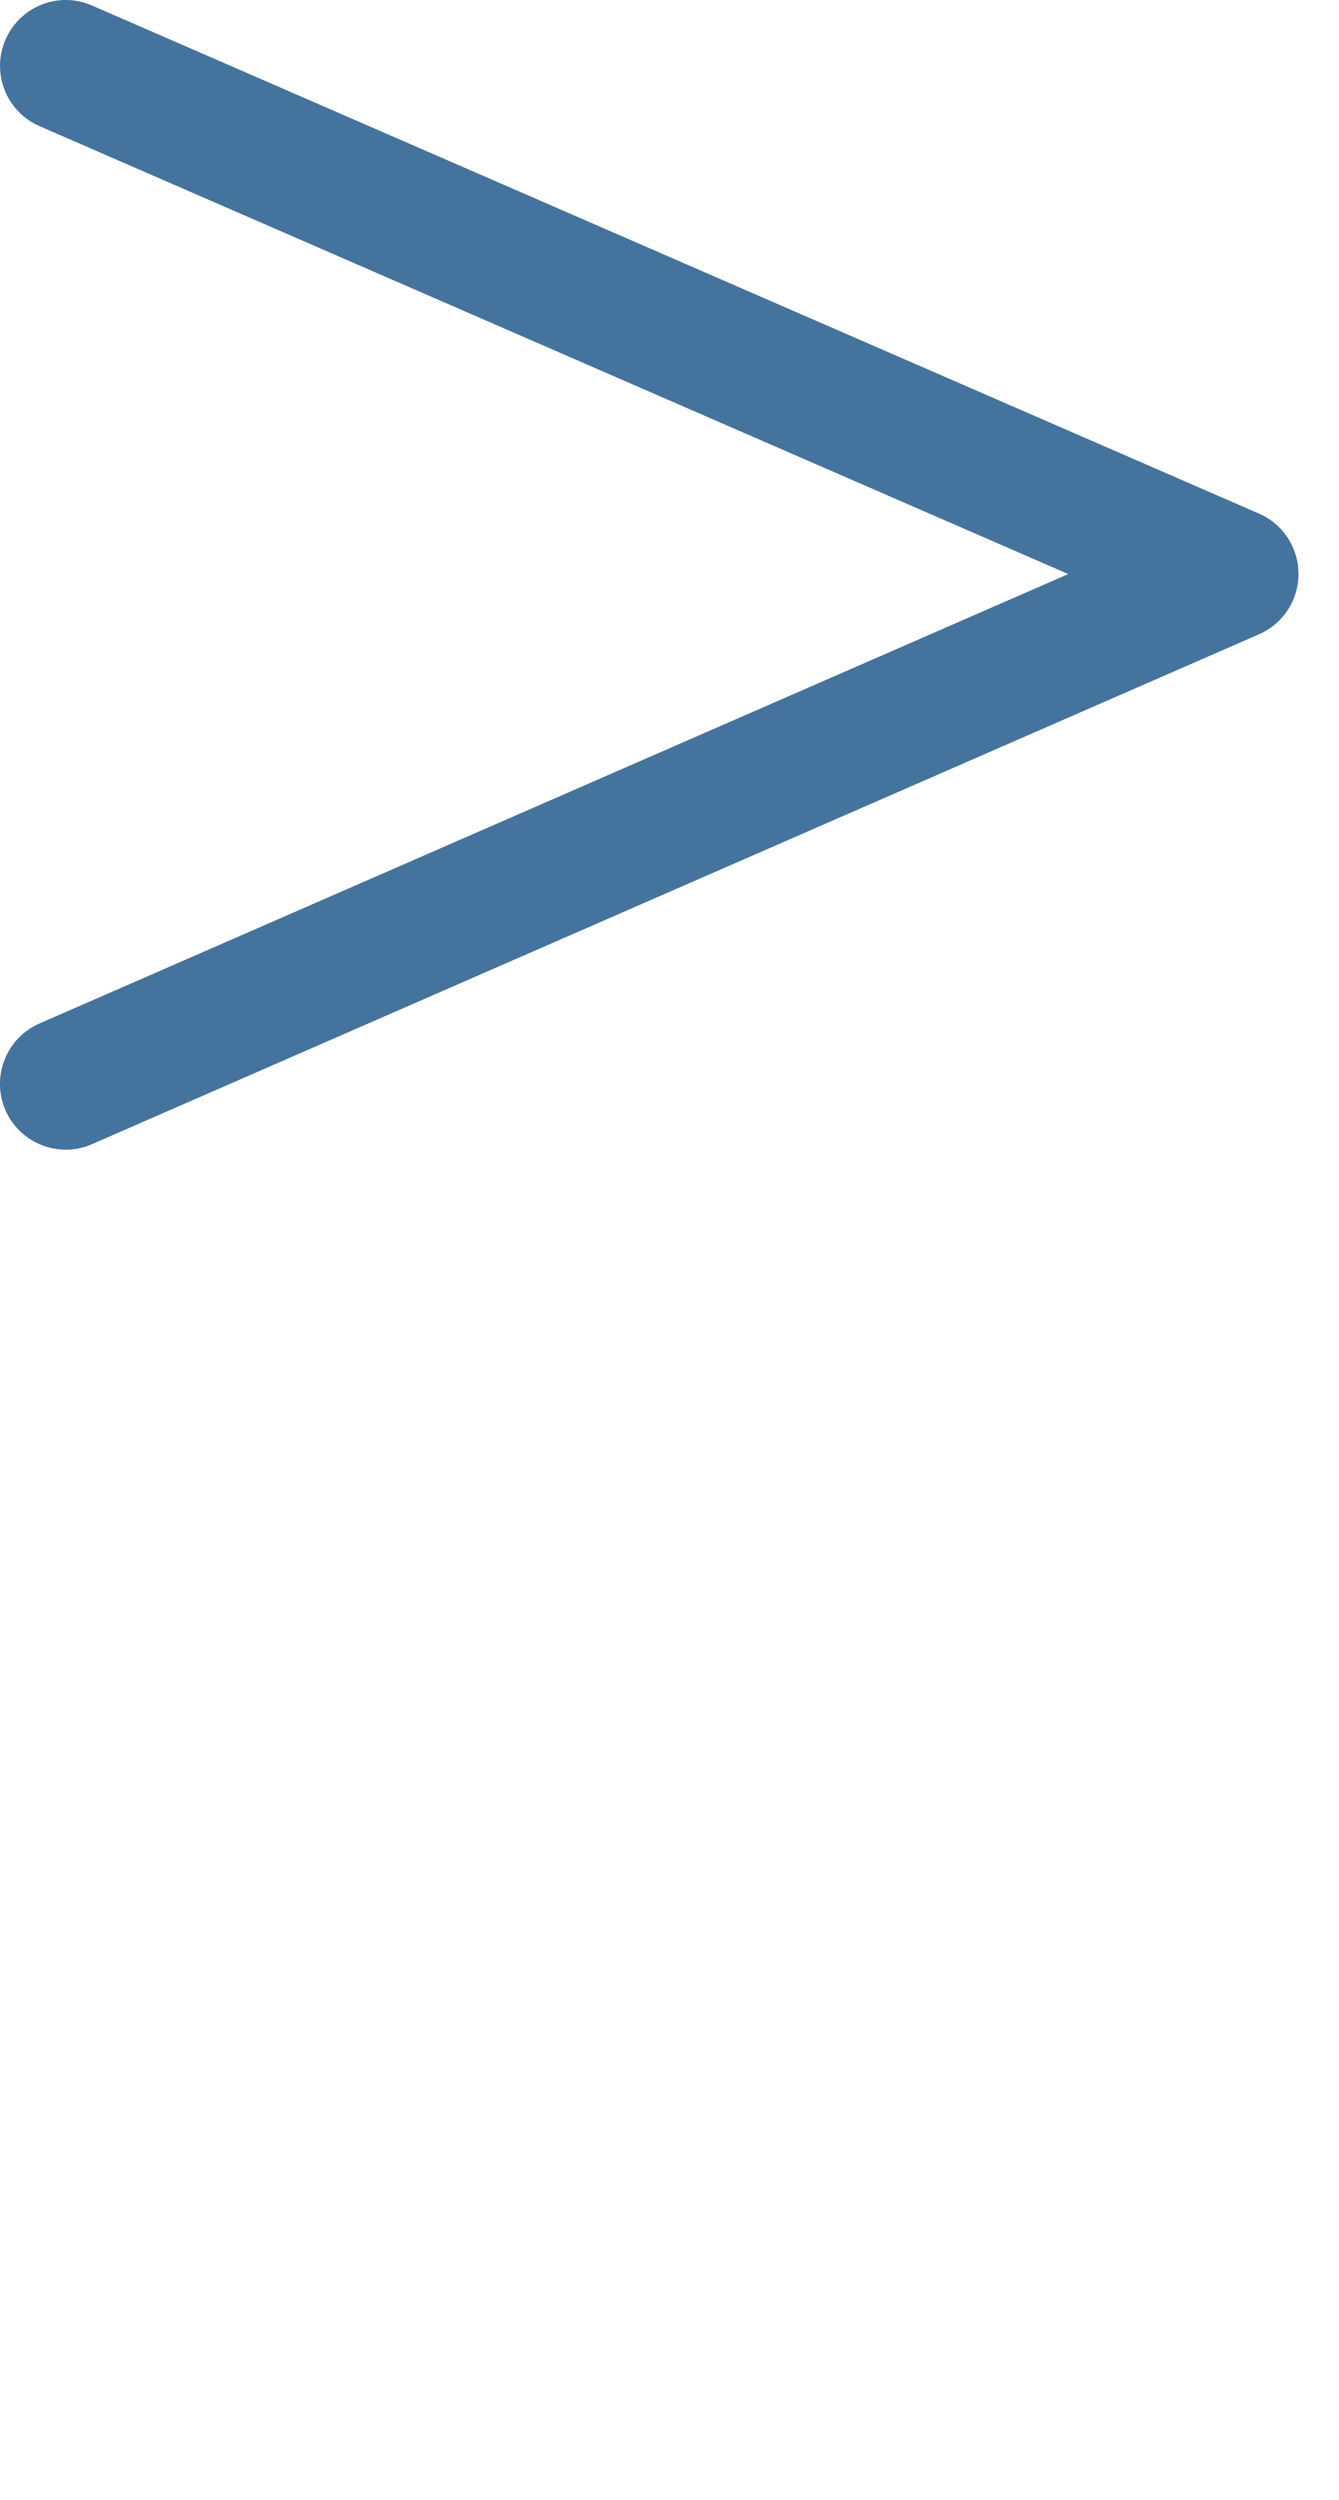 <svg id="feller-1435" xmlns="http://www.w3.org/2000/svg" x="0px" y="0px" width="15px" height="28px" xml:space="preserve"><path d="M0.737,0c0.099,0,0.198,0.02,0.294,0.062l13.073,5.691c0.269,0.117,0.442,0.382,0.442,0.675  c0.001,0.293-0.173,0.559-0.441,0.676L1.032,12.815c-0.369,0.164-0.808-0.006-0.971-0.38c-0.162-0.373,0.008-0.808,0.381-0.971  L11.967,6.43L0.443,1.413C0.07,1.251-0.101,0.816,0.062,0.443C0.183,0.166,0.453,0,0.737,0L0.737,0z" style="fill: #44739e"></path></svg>